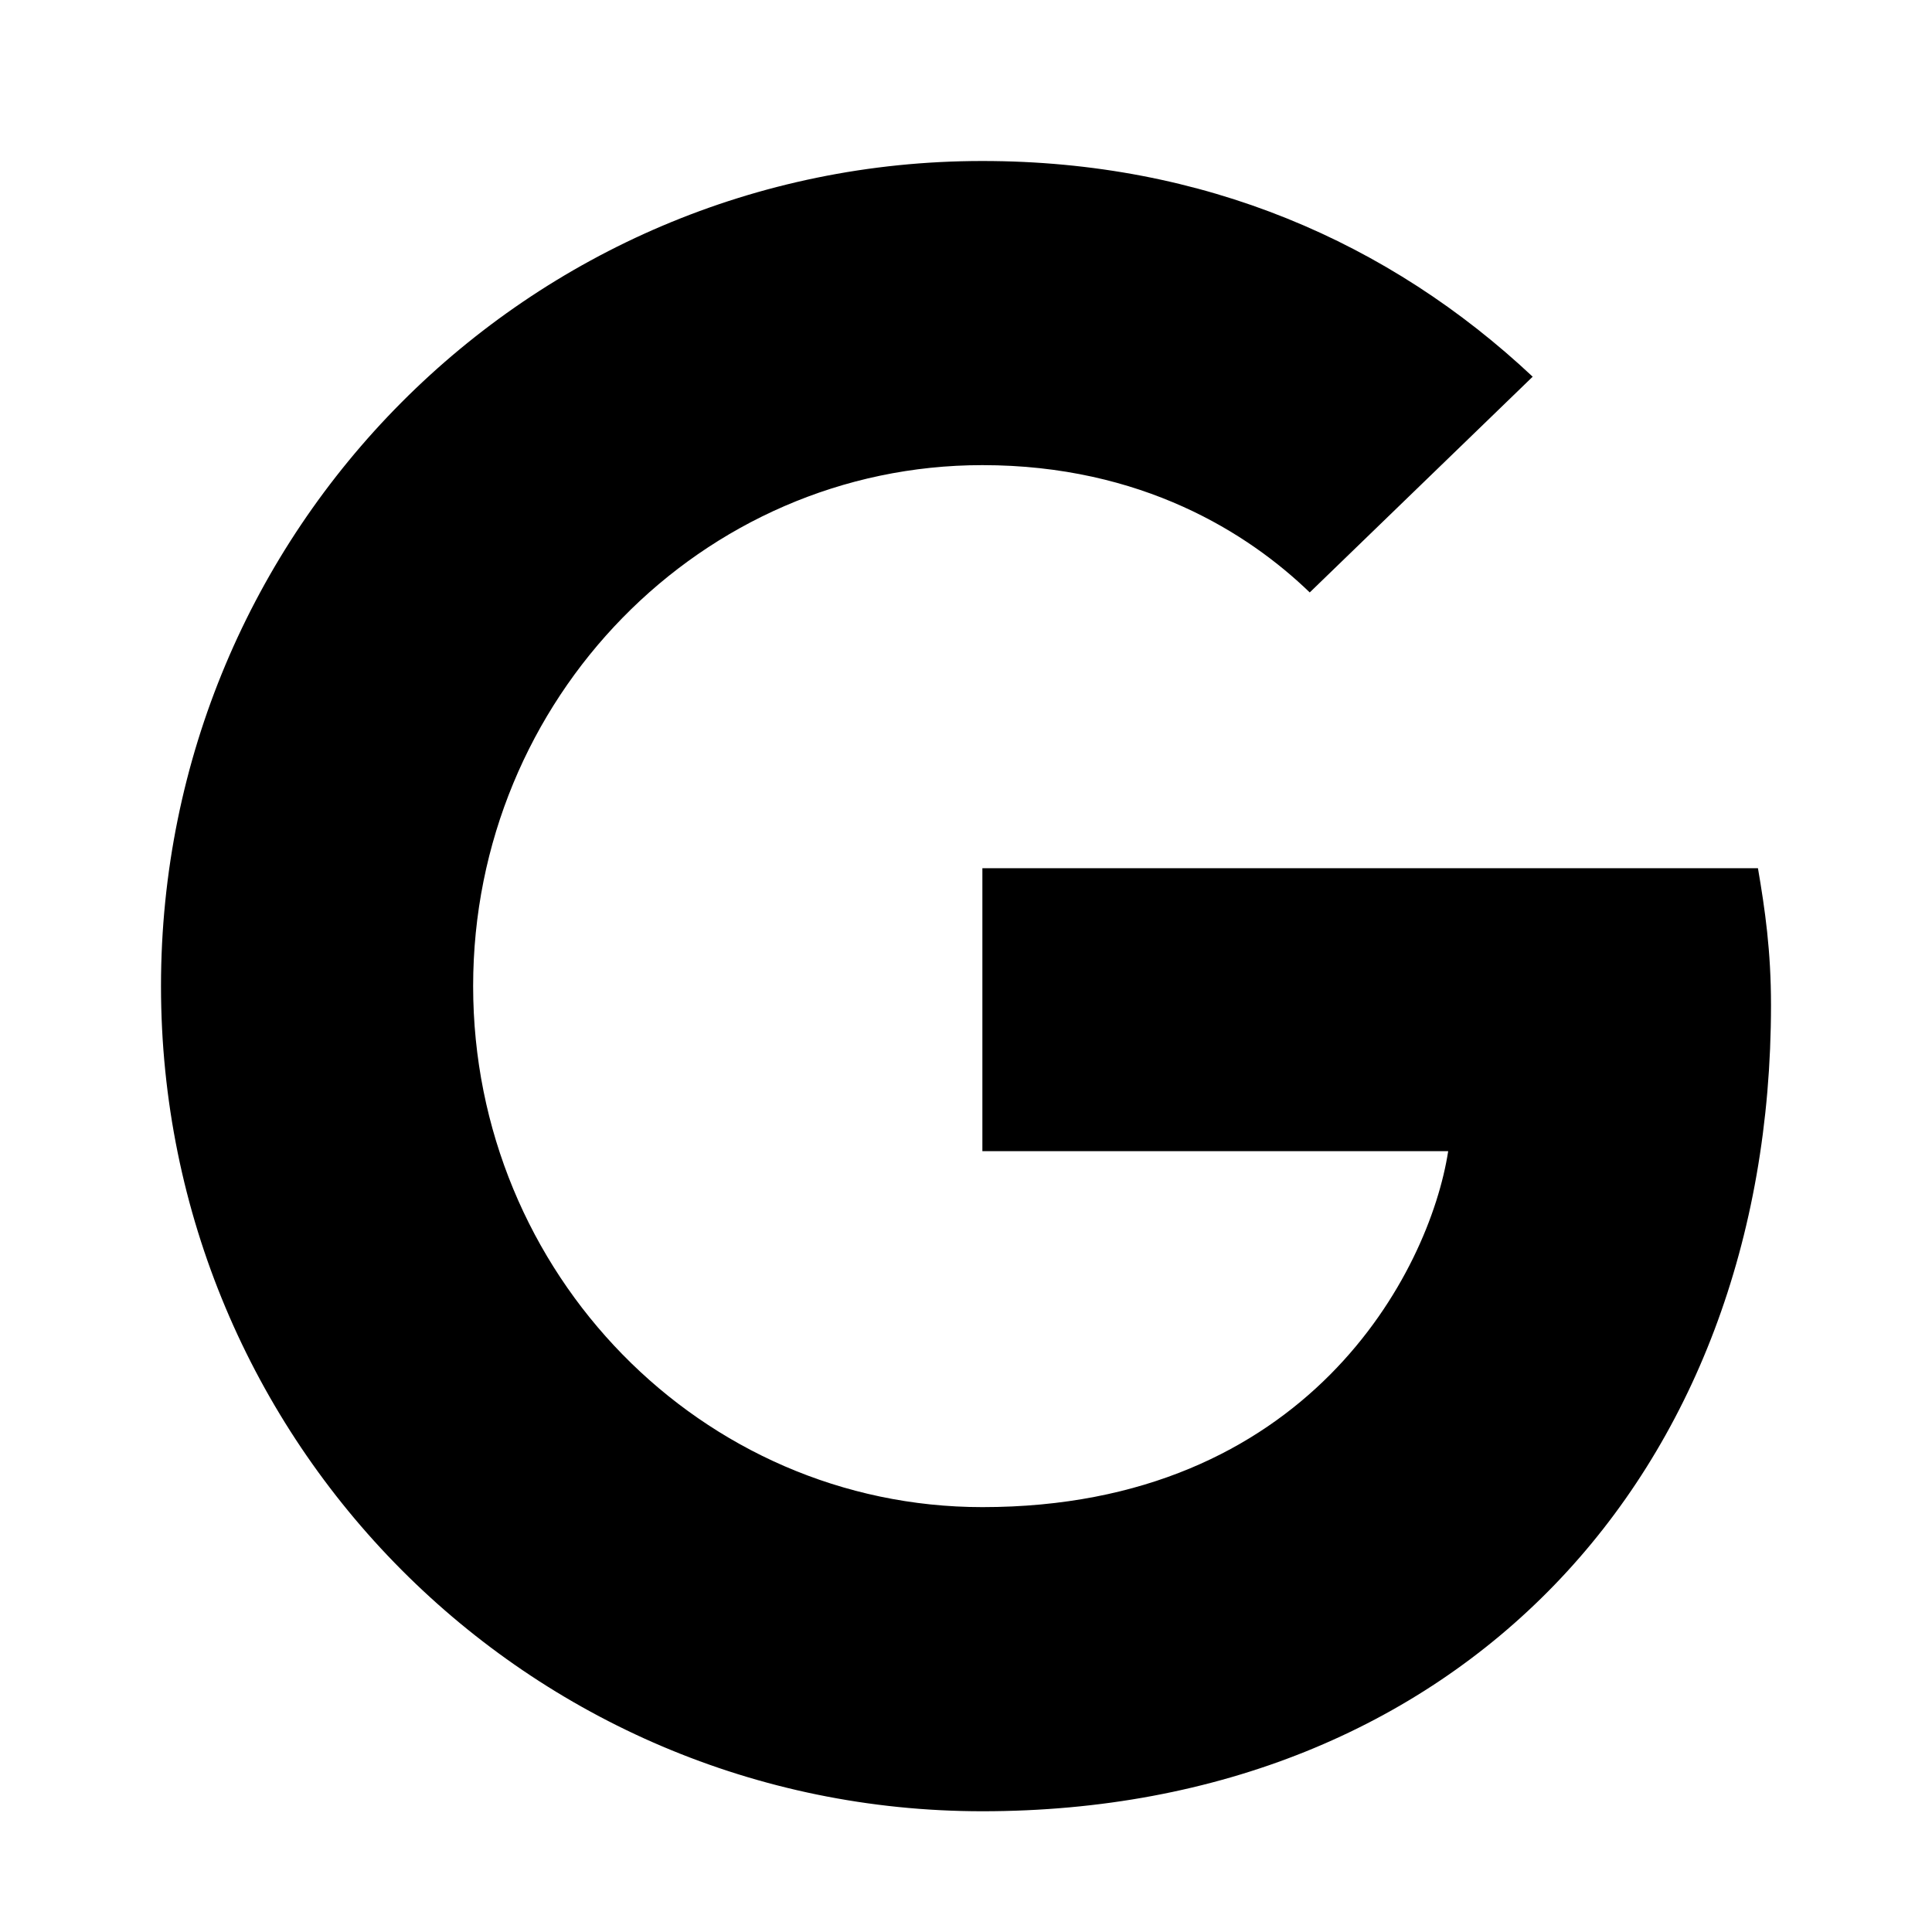 <svg width="48" height="48" viewBox="0 0 48 48" fill="none" xmlns="http://www.w3.org/2000/svg">
<path fill-rule="evenodd" clip-rule="evenodd" d="M24.407 21.571V28.6H35.98C35.514 31.613 32.482 37.444 24.407 37.444C17.439 37.444 11.755 31.649 11.755 24.5C11.755 17.354 17.439 11.556 24.407 11.556C28.371 11.556 31.024 13.254 32.54 14.719L38.079 9.359C34.523 6.021 29.916 4 24.407 4C13.125 4 4 13.166 4 24.5C4 35.834 13.125 45 24.407 45C36.184 45 44 36.683 44 24.969C44 23.621 43.851 22.596 43.676 21.571H24.407Z" fill="black"/>
</svg>
